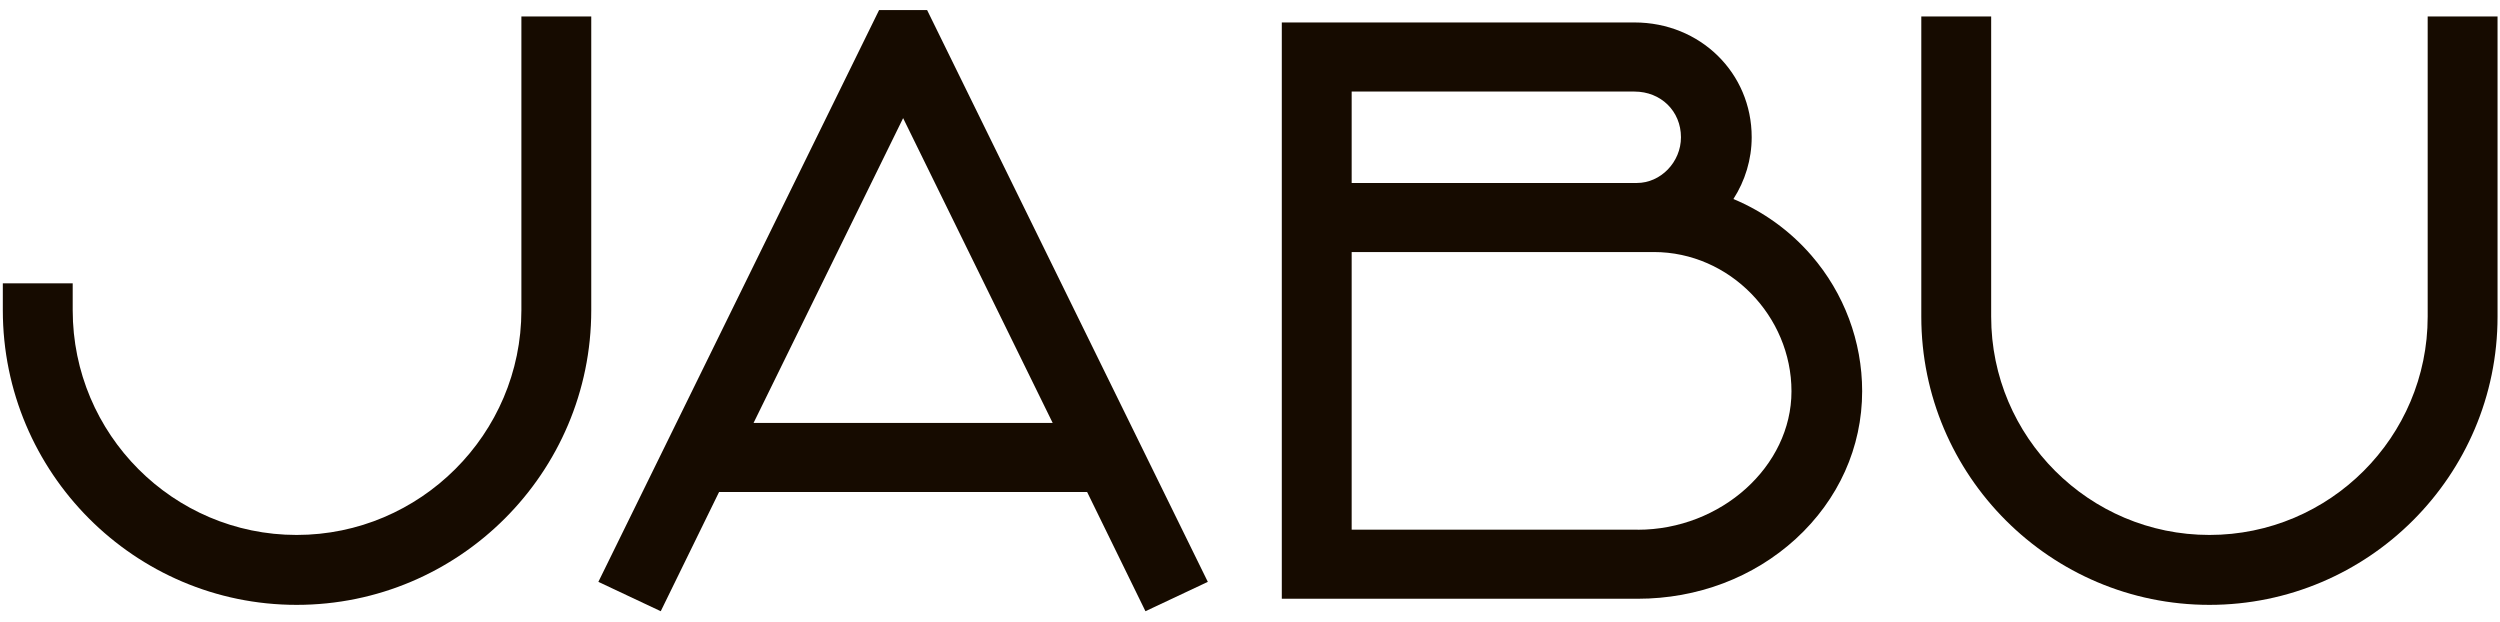 <svg width="225" height="56" viewBox="0 0 225 56" fill="none" xmlns="http://www.w3.org/2000/svg">
<path d="M26.697 54.438C12.118 54.438 0.254 42.545 0.254 27.922V25.502H6.543V27.922C6.543 39.076 15.582 48.145 26.697 48.145C37.813 48.145 46.925 39.072 46.925 27.922V1.479H53.213V27.922C53.213 42.545 41.32 54.438 26.697 54.438Z" fill="#160B00"/>
<path d="M53.853 52.367L79.119 0.904H83.439L108.704 52.367L103.09 55.01L97.842 44.282H64.715L59.467 55.01L53.853 52.367ZM94.743 38.067L81.281 10.631L67.819 38.067H94.747H94.743Z" fill="#160B00"/>
<path d="M115.362 53.892V2.021H147.105C153.019 2.021 157.652 6.56 157.652 12.35C157.652 14.348 157.059 16.274 156.006 17.912C158.68 19.025 161.091 20.757 163.021 22.984C165.97 26.388 167.594 30.729 167.594 35.208C167.594 40.25 165.471 44.969 161.62 48.498C157.824 51.971 152.77 53.888 147.393 53.888H115.362V53.892ZM147.393 47.677C154.893 47.677 161.233 41.973 161.233 35.217C161.233 28.46 155.675 22.683 148.845 22.683H121.65V47.673H147.393V47.677ZM147.319 16.468C149.469 16.468 151.287 14.585 151.287 12.354C151.287 10.007 149.486 8.241 147.1 8.241H121.65V16.468H147.319Z" fill="#160B00"/>
<path d="M198.852 54.438C184.552 54.438 172.917 42.803 172.917 28.502V1.479H179.205V28.502C179.205 39.334 188.016 48.145 198.848 48.145C209.68 48.145 218.491 39.334 218.491 28.502V1.479H224.779V28.502C224.779 42.803 213.144 54.438 198.844 54.438H198.852Z" fill="#160B00"/>
</svg>
